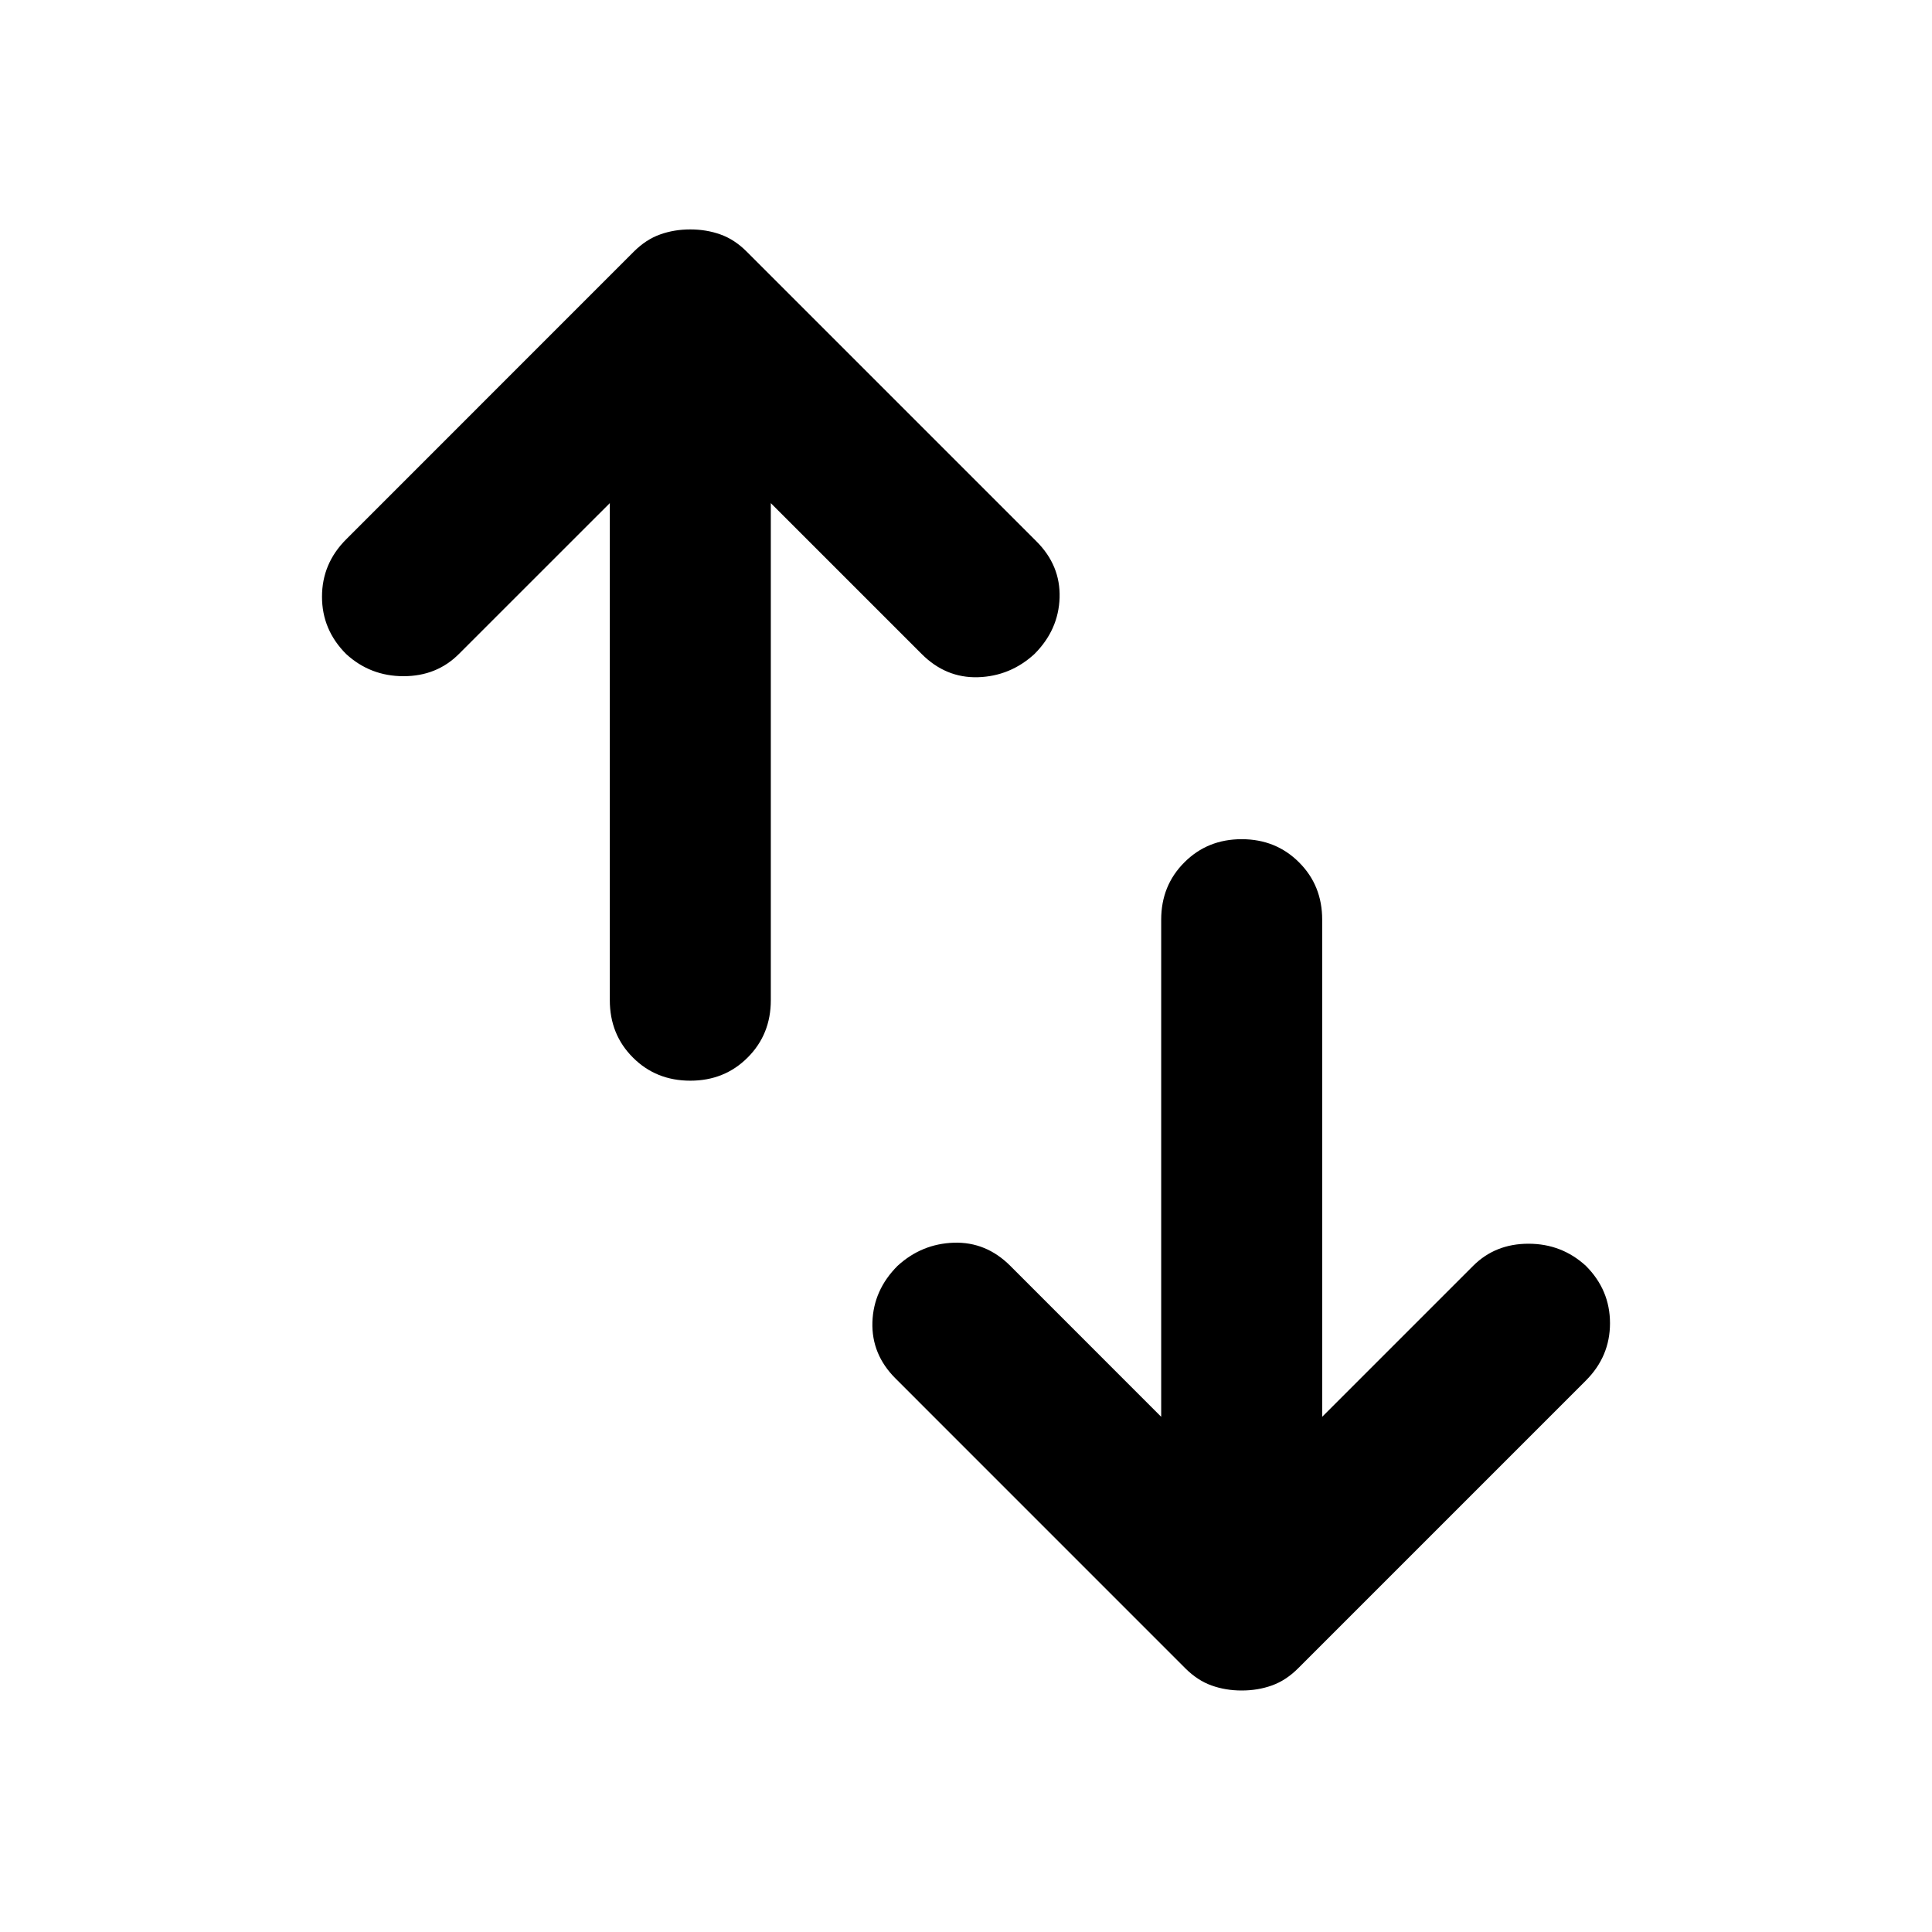 <svg width="36" height="36" viewBox="0 0 36 36" fill="none" xmlns="http://www.w3.org/2000/svg">
<path d="M12.863 20.137C12.438 20.137 12.081 19.994 11.794 19.706C11.506 19.419 11.363 19.062 11.363 18.637V9.375L8.55 12.187C8.275 12.462 7.931 12.6 7.519 12.6C7.106 12.6 6.75 12.462 6.45 12.187C6.15 11.887 6 11.531 6 11.119C6 10.706 6.15 10.35 6.45 10.05L11.812 4.687C11.963 4.537 12.125 4.431 12.3 4.369C12.475 4.306 12.662 4.275 12.863 4.275C13.062 4.275 13.25 4.306 13.425 4.369C13.6 4.431 13.762 4.537 13.912 4.687L19.312 10.087C19.613 10.387 19.756 10.737 19.744 11.137C19.731 11.537 19.575 11.887 19.275 12.187C18.975 12.462 18.625 12.606 18.225 12.619C17.825 12.631 17.475 12.487 17.175 12.187L14.363 9.375V18.637C14.363 19.062 14.219 19.419 13.931 19.706C13.644 19.994 13.287 20.137 12.863 20.137ZM23.137 31.5C22.938 31.5 22.75 31.469 22.575 31.406C22.4 31.344 22.238 31.237 22.087 31.087L16.688 25.687C16.387 25.387 16.244 25.037 16.256 24.637C16.269 24.237 16.425 23.887 16.725 23.587C17.025 23.312 17.375 23.169 17.775 23.156C18.175 23.144 18.525 23.287 18.825 23.587L21.637 26.4V17.137C21.637 16.712 21.781 16.356 22.069 16.069C22.356 15.781 22.712 15.637 23.137 15.637C23.562 15.637 23.919 15.781 24.206 16.069C24.494 16.356 24.637 16.712 24.637 17.137V26.4L27.45 23.587C27.725 23.312 28.069 23.175 28.481 23.175C28.894 23.175 29.25 23.312 29.55 23.587C29.85 23.887 30 24.244 30 24.656C30 25.069 29.85 25.425 29.55 25.725L24.188 31.087C24.038 31.237 23.875 31.344 23.7 31.406C23.525 31.469 23.337 31.5 23.137 31.5Z" fill="currentColor"/>
</svg>
